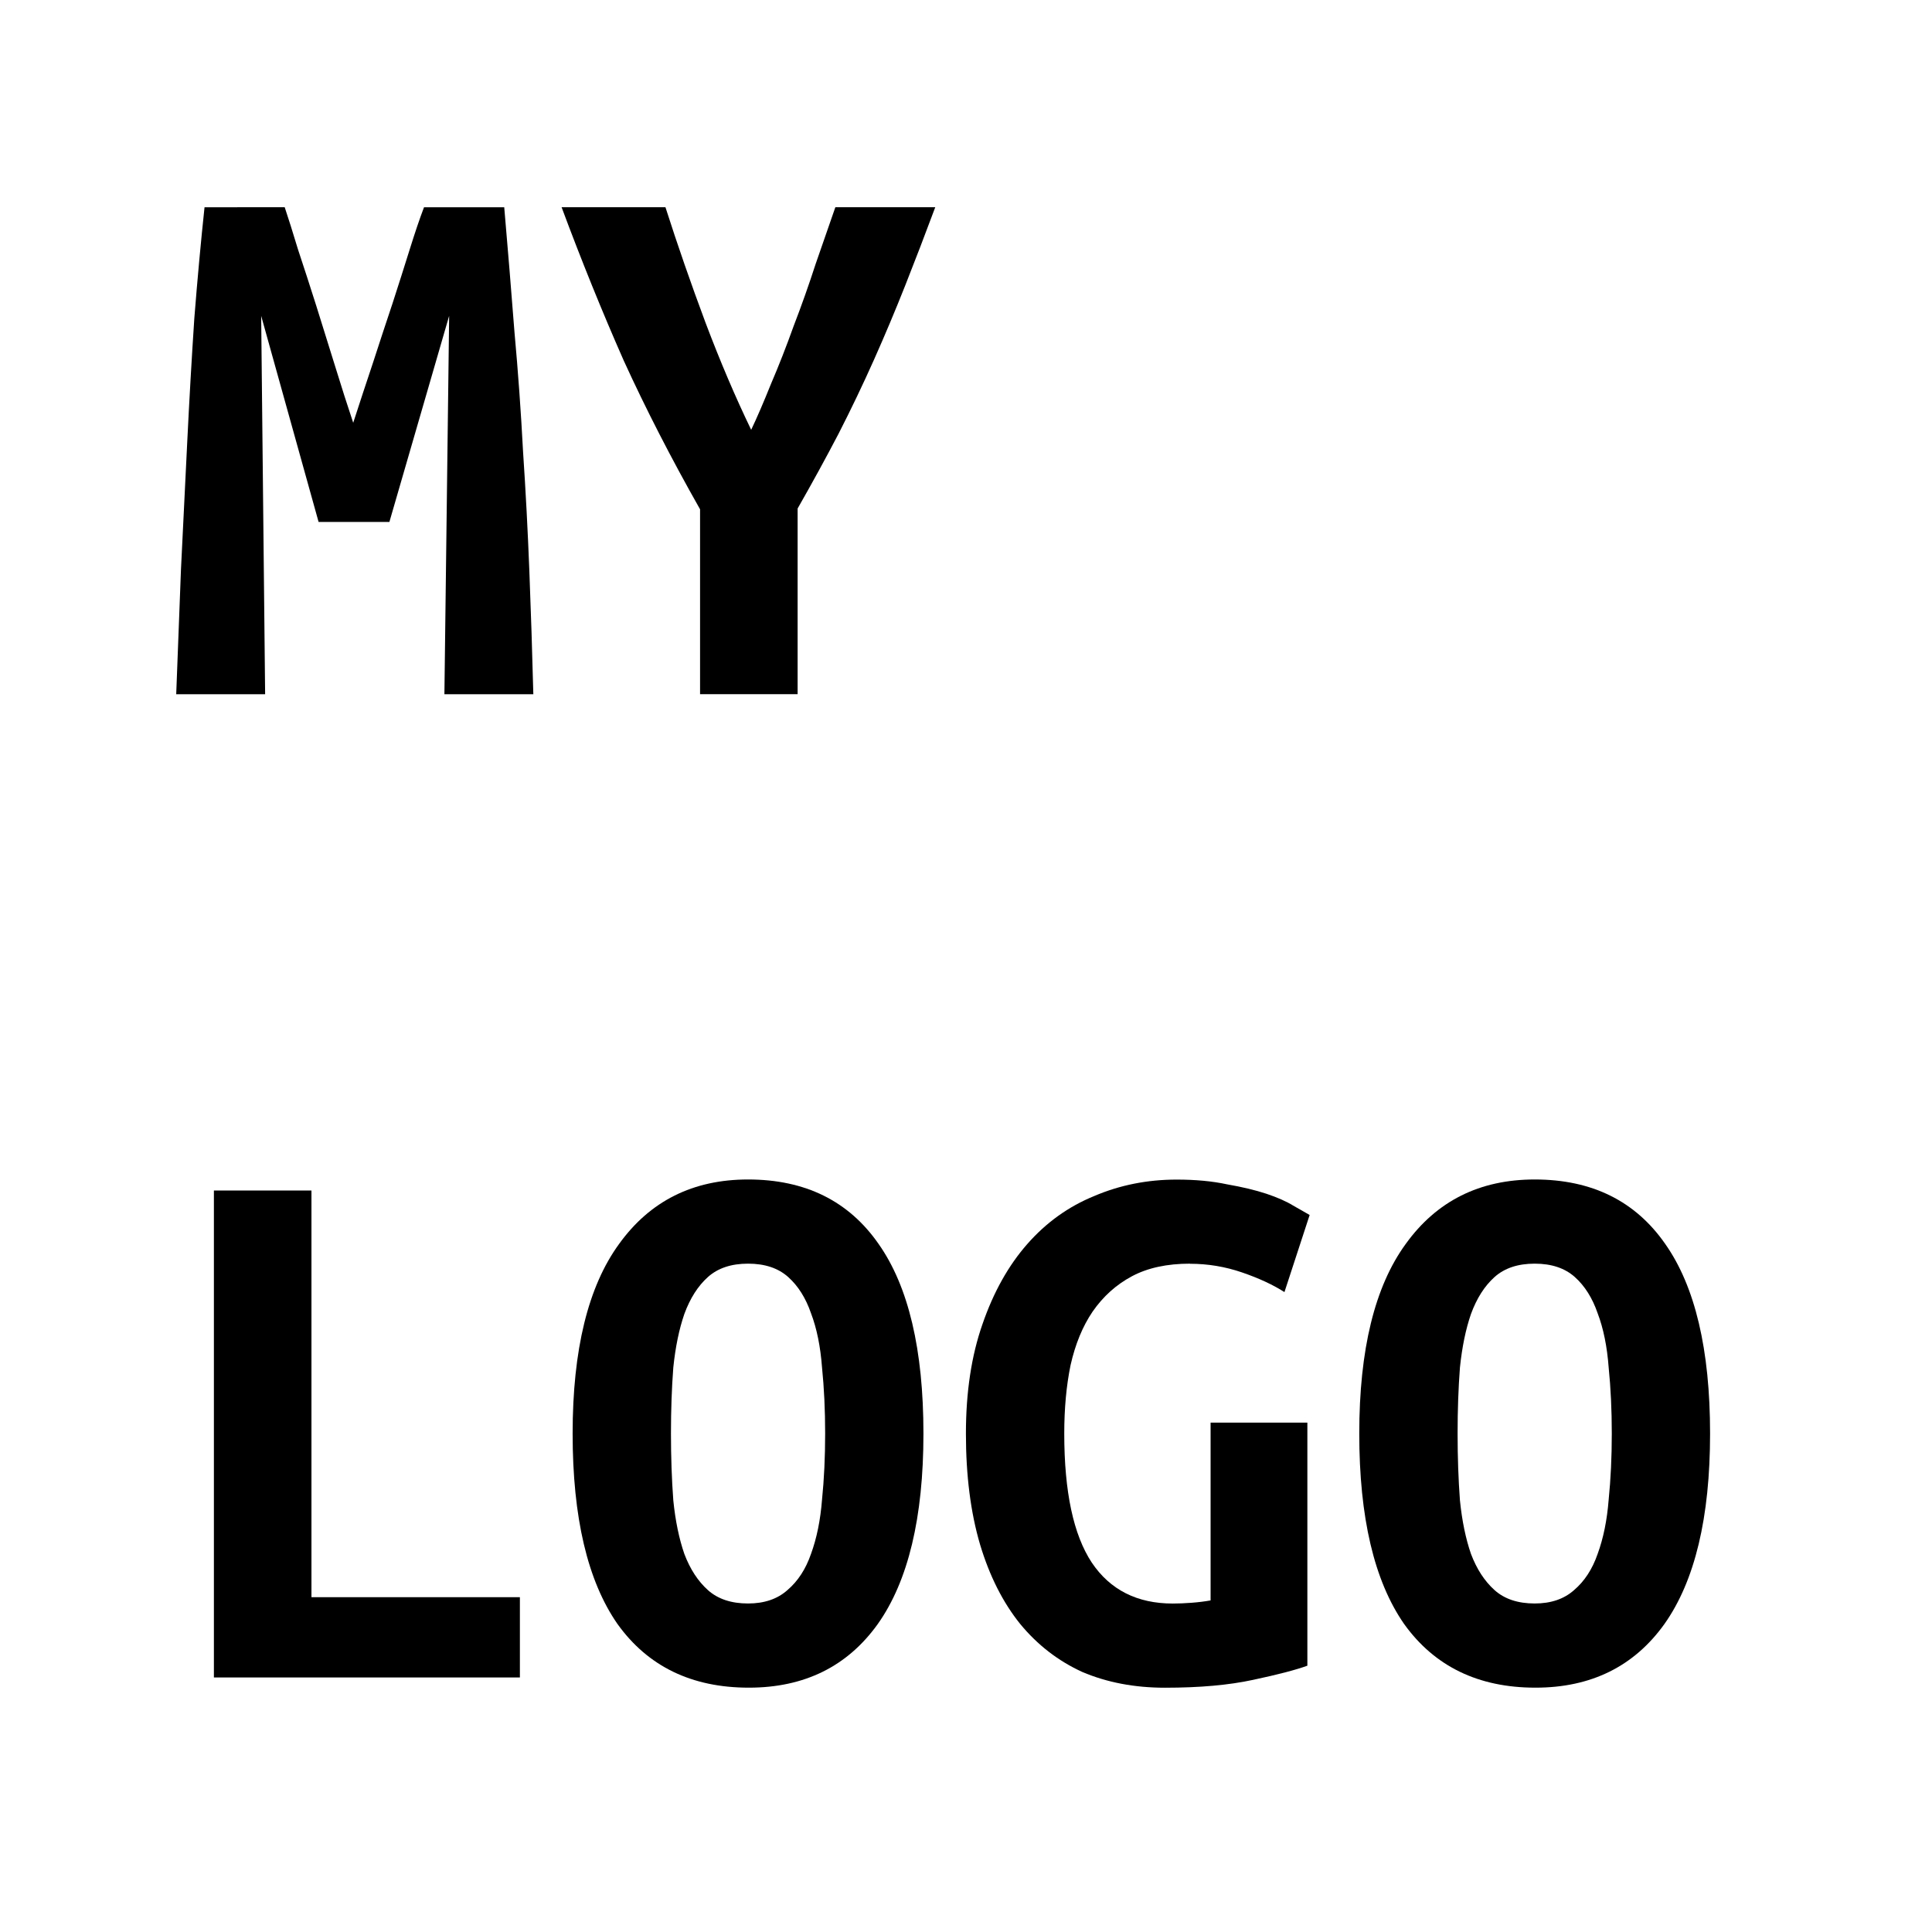 <?xml version="1.0" encoding="UTF-8" standalone="no"?>
<!-- Created with Inkscape (http://www.inkscape.org/) -->

<svg
   xmlns:dc="http://purl.org/dc/elements/1.1/"
   xmlns:cc="http://creativecommons.org/ns#"
   xmlns:rdf="http://www.w3.org/1999/02/22-rdf-syntax-ns#"
   xmlns:svg="http://www.w3.org/2000/svg"
   xmlns="http://www.w3.org/2000/svg"
   xmlns:sodipodi="http://sodipodi.sourceforge.net/DTD/sodipodi-0.dtd"
   xmlns:inkscape="http://www.inkscape.org/namespaces/inkscape"
   width="34.657mm"
   height="34.657mm"
   viewBox="0 0 34.657 34.657"
   version="1.1"
   id="svg14159"
   inkscape:version="0.92.5 (2060ec1f9f, 2020-04-08)"
   sodipodi:docname="icon.svg">
  <defs
     id="defs14153" />
  <sodipodi:namedview
     id="base"
     pagecolor="#ffffff"
     bordercolor="#666666"
     borderopacity="1.0"
     inkscape:pageopacity="0.0"
     inkscape:pageshadow="2"
     inkscape:zoom="2.8"
     inkscape:cx="74.760095"
     inkscape:cy="83.58845"
     inkscape:document-units="mm"
     inkscape:current-layer="layer1"
     showgrid="false"
     fit-margin-top="2"
     fit-margin-left="2"
     fit-margin-right="2"
     fit-margin-bottom="2"
     inkscape:window-width="1920"
     inkscape:window-height="1024"
     inkscape:window-x="0"
     inkscape:window-y="0"
     inkscape:window-maximized="1" />
  <g
     inkscape:label="Layer 1"
     inkscape:groupmode="layer"
     id="layer1"
     transform="translate(-75.653,-121.933)">
    <g
       aria-label="MY
LOGO"
       style="font-style:normal;font-variant:normal;font-weight:normal;font-stretch:normal;font-size:3.528px;line-height:1.25;font-family:Arial;-inkscape-font-specification:Arial;letter-spacing:0px;word-spacing:0px;fill:#000000;fill-opacity:1;stroke:none;stroke-width:0.265"
       id="text4752">
      <path
         d="m 80.76,125.65 q 0.099,0.296 0.24,0.762 0.155,0.466 0.325,1.002 0.169,0.536 0.339,1.087 0.169,0.55 0.325,1.016 0.169,-0.522 0.353,-1.072 0.183,-0.564 0.353,-1.072 0.169,-0.522 0.31,-0.974 0.141,-0.452 0.254,-0.748 h 1.439 q 0.099,1.143 0.183,2.23 0.099,1.087 0.155,2.159 0.071,1.058 0.113,2.145 0.042,1.072 0.071,2.201 H 83.625 l 0.085,-6.787 -1.072,3.697 h -1.27 l -1.03,-3.697 0.071,6.787 h -1.595 q 0.042,-1.072 0.085,-2.23 0.056,-1.157 0.113,-2.3 0.056,-1.143 0.127,-2.215 0.085,-1.072 0.183,-1.99 z"
         style="font-style:normal;font-variant:normal;font-weight:bold;font-stretch:normal;font-size:14.111px;font-family:'Ubuntu Mono';-inkscape-font-specification:'Ubuntu Mono Bold';stroke-width:0.265"
         id="path4756" />
      <path
         d="m 89.128,129.643 q 0.155,-0.325 0.353,-0.818 0.212,-0.494 0.409,-1.044 0.212,-0.55 0.395,-1.115 0.198,-0.564 0.353,-1.016 h 1.792 q -0.268,0.72 -0.536,1.397 -0.268,0.677 -0.564,1.341 -0.296,0.663 -0.635,1.326 -0.339,0.649 -0.734,1.341 v 3.33 h -1.75 v -3.316 q -0.776,-1.369 -1.369,-2.667 -0.579,-1.312 -1.115,-2.752 h 1.863 q 0.325,1.016 0.72,2.074 0.395,1.044 0.818,1.919 z"
         style="font-style:normal;font-variant:normal;font-weight:bold;font-stretch:normal;font-size:14.111px;font-family:'Ubuntu Mono';-inkscape-font-specification:'Ubuntu Mono Bold';stroke-width:0.265"
         id="path4758" />
      <path
         d="m 84.979,152.024 h -5.489 v -8.735 h 1.75 v 7.295 h 3.739 z"
         style="font-style:normal;font-variant:normal;font-weight:bold;font-stretch:normal;font-size:14.111px;font-family:'Ubuntu Mono';-inkscape-font-specification:'Ubuntu Mono Bold';stroke-width:0.265"
         id="path4760" />
      <path
         d="m 87.689,147.649 q 0,0.635 0.042,1.199 0.056,0.55 0.198,0.96 0.155,0.409 0.423,0.649 0.268,0.24 0.72,0.24 0.437,0 0.706,-0.24 0.282,-0.24 0.423,-0.649 0.155,-0.423 0.198,-0.974 0.056,-0.55 0.056,-1.185 0,-0.635 -0.056,-1.185 -0.042,-0.564 -0.198,-0.974 -0.141,-0.409 -0.409,-0.649 -0.268,-0.24 -0.72,-0.24 -0.452,0 -0.72,0.24 -0.268,0.24 -0.423,0.663 -0.141,0.409 -0.198,0.96 -0.042,0.55 -0.042,1.185 z m -1.764,0 q 0,-2.258 0.833,-3.401 0.833,-1.157 2.314,-1.157 1.538,0 2.342,1.157 0.804,1.143 0.804,3.401 0,2.258 -0.818,3.415 -0.818,1.143 -2.314,1.143 -1.538,0 -2.357,-1.143 -0.804,-1.157 -0.804,-3.415 z"
         style="font-style:normal;font-variant:normal;font-weight:bold;font-stretch:normal;font-size:14.111px;font-family:'Ubuntu Mono';-inkscape-font-specification:'Ubuntu Mono Bold';stroke-width:0.265"
         id="path4762" />
      <path
         d="m 97.002,144.601 q -0.621,0 -1.044,0.226 -0.423,0.226 -0.706,0.635 -0.268,0.395 -0.395,0.96 -0.113,0.55 -0.113,1.228 0,1.566 0.494,2.314 0.494,0.734 1.453,0.734 0.155,0 0.339,-0.014 0.183,-0.014 0.339,-0.042 v -3.189 h 1.736 v 4.36 q -0.31,0.113 -0.974,0.254 -0.649,0.141 -1.58,0.141 -0.818,0 -1.482,-0.282 -0.649,-0.296 -1.115,-0.861 -0.466,-0.579 -0.72,-1.425 -0.254,-0.861 -0.254,-1.99 0,-1.115 0.296,-1.961 0.296,-0.861 0.804,-1.439 0.508,-0.579 1.199,-0.861 0.691,-0.296 1.482,-0.296 0.508,0 0.903,0.085 0.409,0.071 0.706,0.169 0.296,0.099 0.48,0.212 0.198,0.113 0.296,0.169 l -0.452,1.383 q -0.31,-0.198 -0.762,-0.353 -0.452,-0.155 -0.931,-0.155 z"
         style="font-style:normal;font-variant:normal;font-weight:bold;font-stretch:normal;font-size:14.111px;font-family:'Ubuntu Mono';-inkscape-font-specification:'Ubuntu Mono Bold';stroke-width:0.265"
         id="path4764" />
      <path
         d="m 101.8,147.649 q 0,0.635 0.042,1.199 0.056,0.55 0.198,0.96 0.155,0.409 0.423,0.649 0.268,0.24 0.72,0.24 0.437,0 0.706,-0.24 0.282,-0.24 0.423,-0.649 0.155,-0.423 0.198,-0.974 0.056,-0.55 0.056,-1.185 0,-0.635 -0.056,-1.185 -0.042,-0.564 -0.198,-0.974 -0.141,-0.409 -0.409,-0.649 -0.268,-0.24 -0.72,-0.24 -0.452,0 -0.72,0.24 -0.268,0.24 -0.423,0.663 -0.141,0.409 -0.198,0.96 -0.042,0.55 -0.042,1.185 z m -1.764,0 q 0,-2.258 0.833,-3.401 0.833,-1.157 2.314,-1.157 1.538,0 2.342,1.157 0.804,1.143 0.804,3.401 0,2.258 -0.818,3.415 -0.818,1.143 -2.314,1.143 -1.538,0 -2.357,-1.143 -0.804,-1.157 -0.804,-3.415 z"
         style="font-style:normal;font-variant:normal;font-weight:bold;font-stretch:normal;font-size:14.111px;font-family:'Ubuntu Mono';-inkscape-font-specification:'Ubuntu Mono Bold';stroke-width:0.265"
         id="path4766" />
    </g>
  </g>
</svg>

